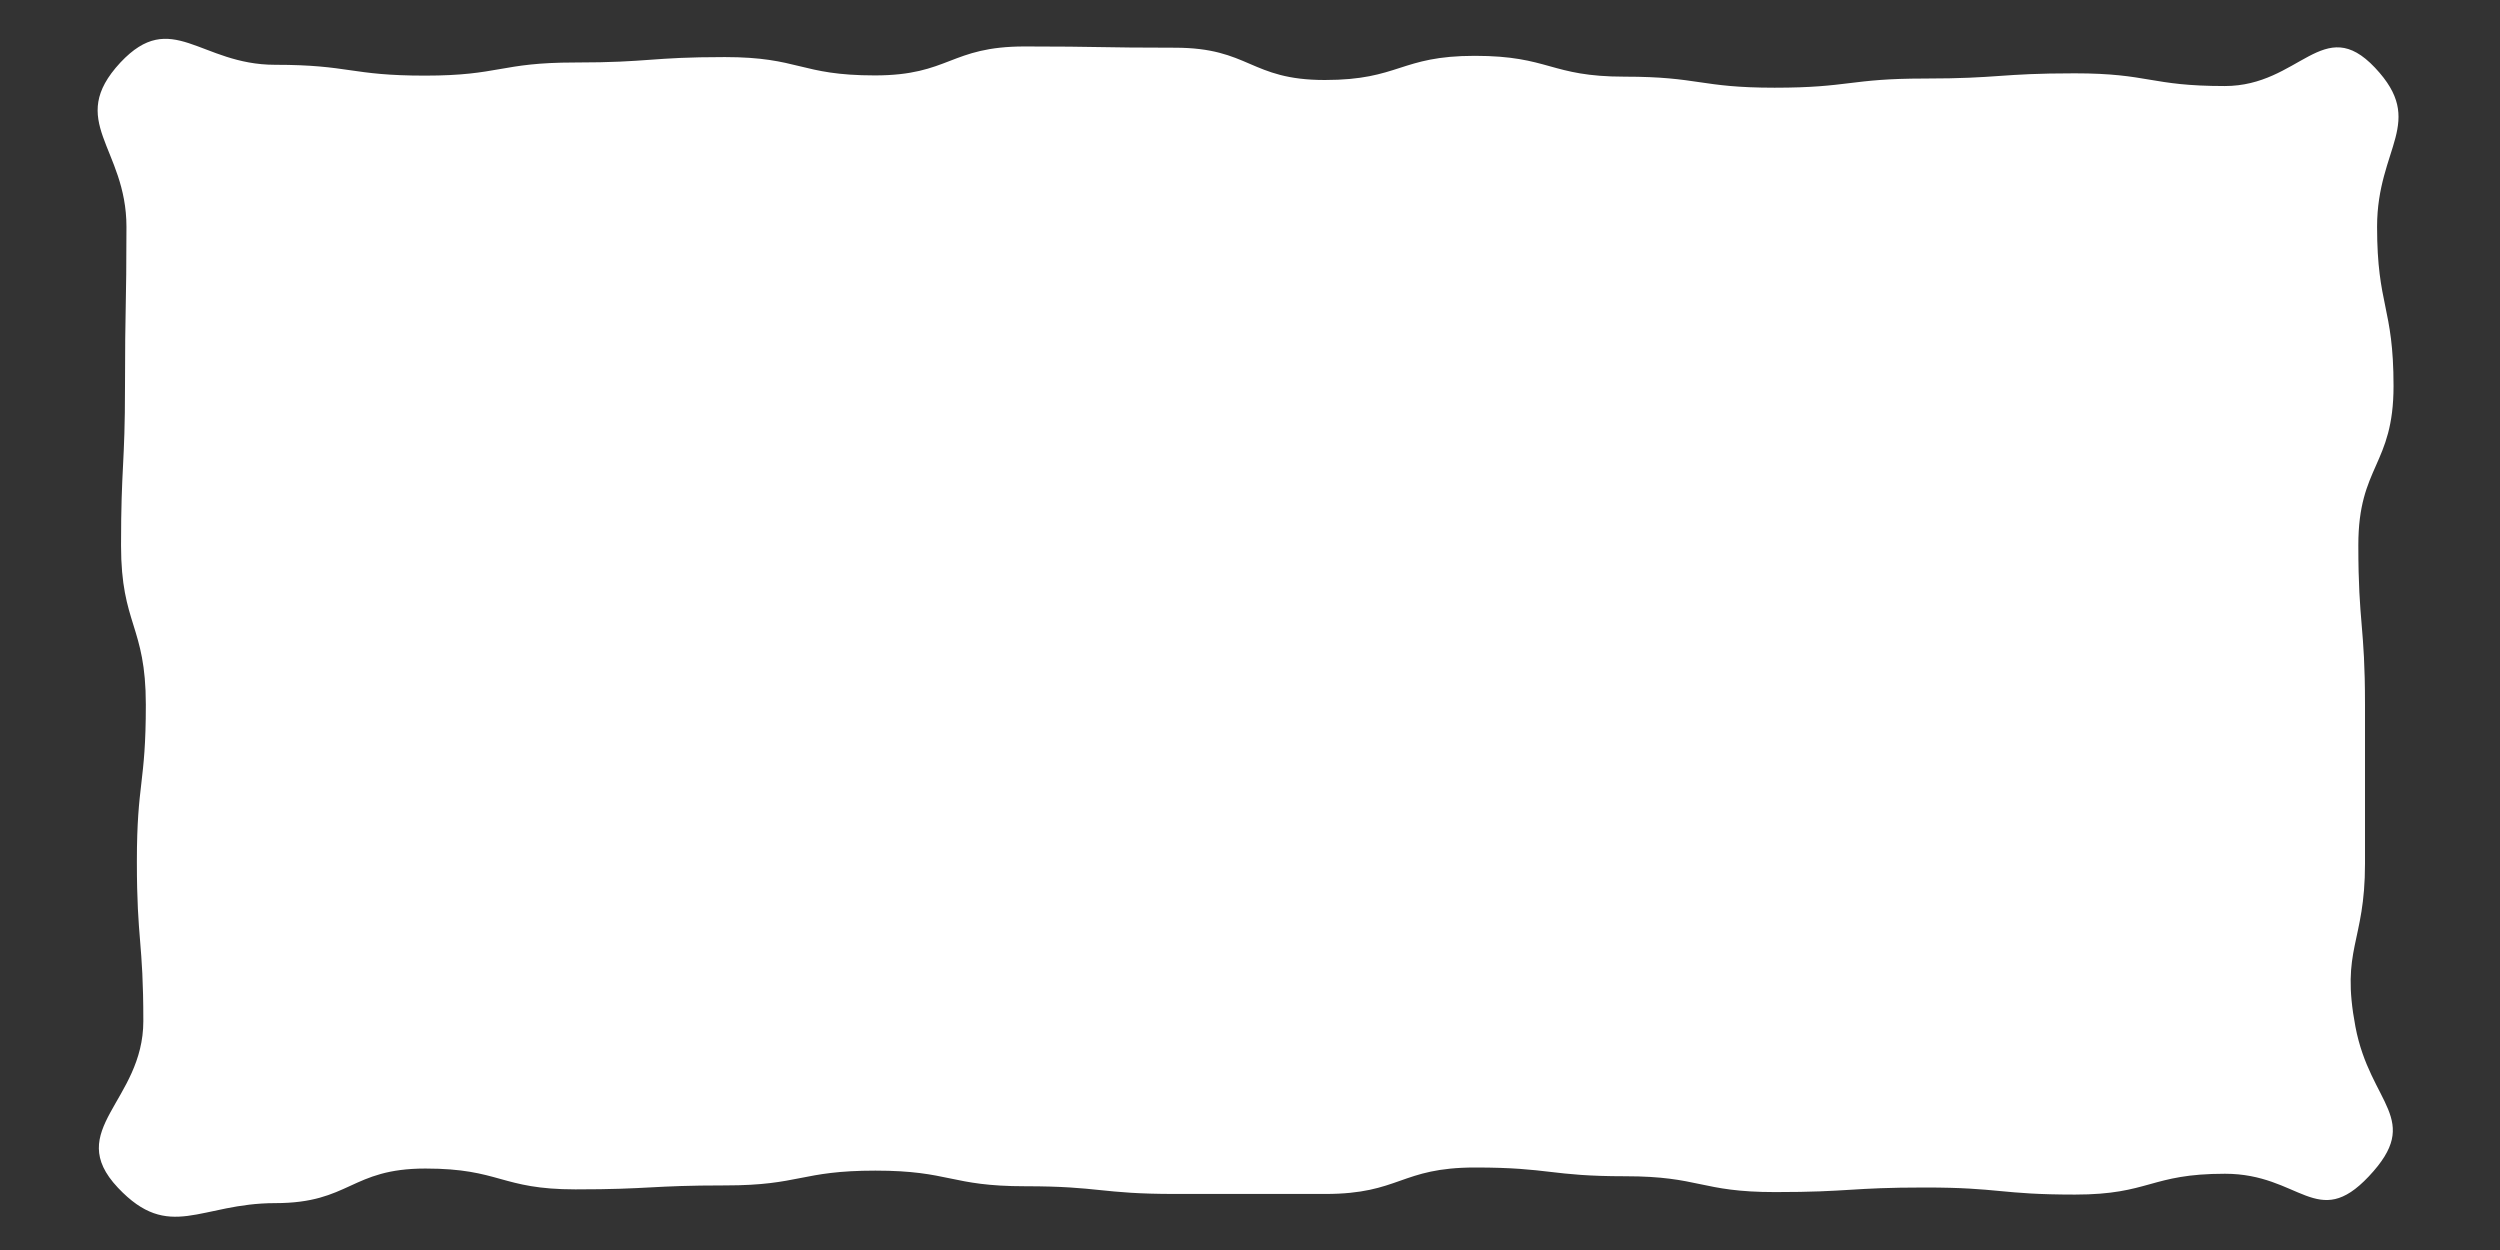 <svg id="Layer_1" data-name="Layer 1" xmlns="http://www.w3.org/2000/svg" viewBox="0 0 120 60"><rect x="0" y="0" width="120" height="60" fill="#333333" stroke="none"/><defs><style>.cls-1{fill:#fff;}</style></defs><path class="cls-1" d="M113.7,56.47c-2.47,2.62-3.3-.13-6.9-.13s-3.6,1-7.2,1S96,57,92.4,57s-3.59.22-7.19.22-3.6-.76-7.2-.76-3.6-.42-7.2-.42-3.6,1.27-7.2,1.27-3.6,0-7.2,0-3.6-.37-7.2-.37-3.6-.75-7.19-.75-3.6.71-7.2.71-3.6.19-7.2.19-3.6-1-7.2-1-3.61,1.66-7.21,1.66-5.08,1.88-7.55-.74c-2.62-2.78,1.22-4.14,1.22-8s-.31-3.83-.31-7.65S7,37.65,7,33.83,5.81,30,5.81,26.18,6,22.36,6,18.54s.07-3.82.07-7.65S3.16,5.82,5.78,3c2.46-2.62,3.82.11,7.42.11s3.6.52,7.2.52S24,3,27.6,3s3.59-.26,7.19-.26,3.6.88,7.2.88,3.6-1.39,7.2-1.39,3.6.06,7.2.06,3.6,1.55,7.2,1.55,3.6-1.16,7.2-1.16,3.6,1,7.19,1,3.6.53,7.2.53,3.6-.44,7.2-.44,3.6-.25,7.2-.25,3.61.61,7.21.61S111.52.62,114,3.25s.1,3.81.1,7.63.79,3.83.79,7.65-1.69,3.82-1.69,7.64.32,3.82.32,7.65,0,3.82,0,7.64-1.17,4.06-.46,7.82S116.32,53.69,113.7,56.47Z"/></svg>
